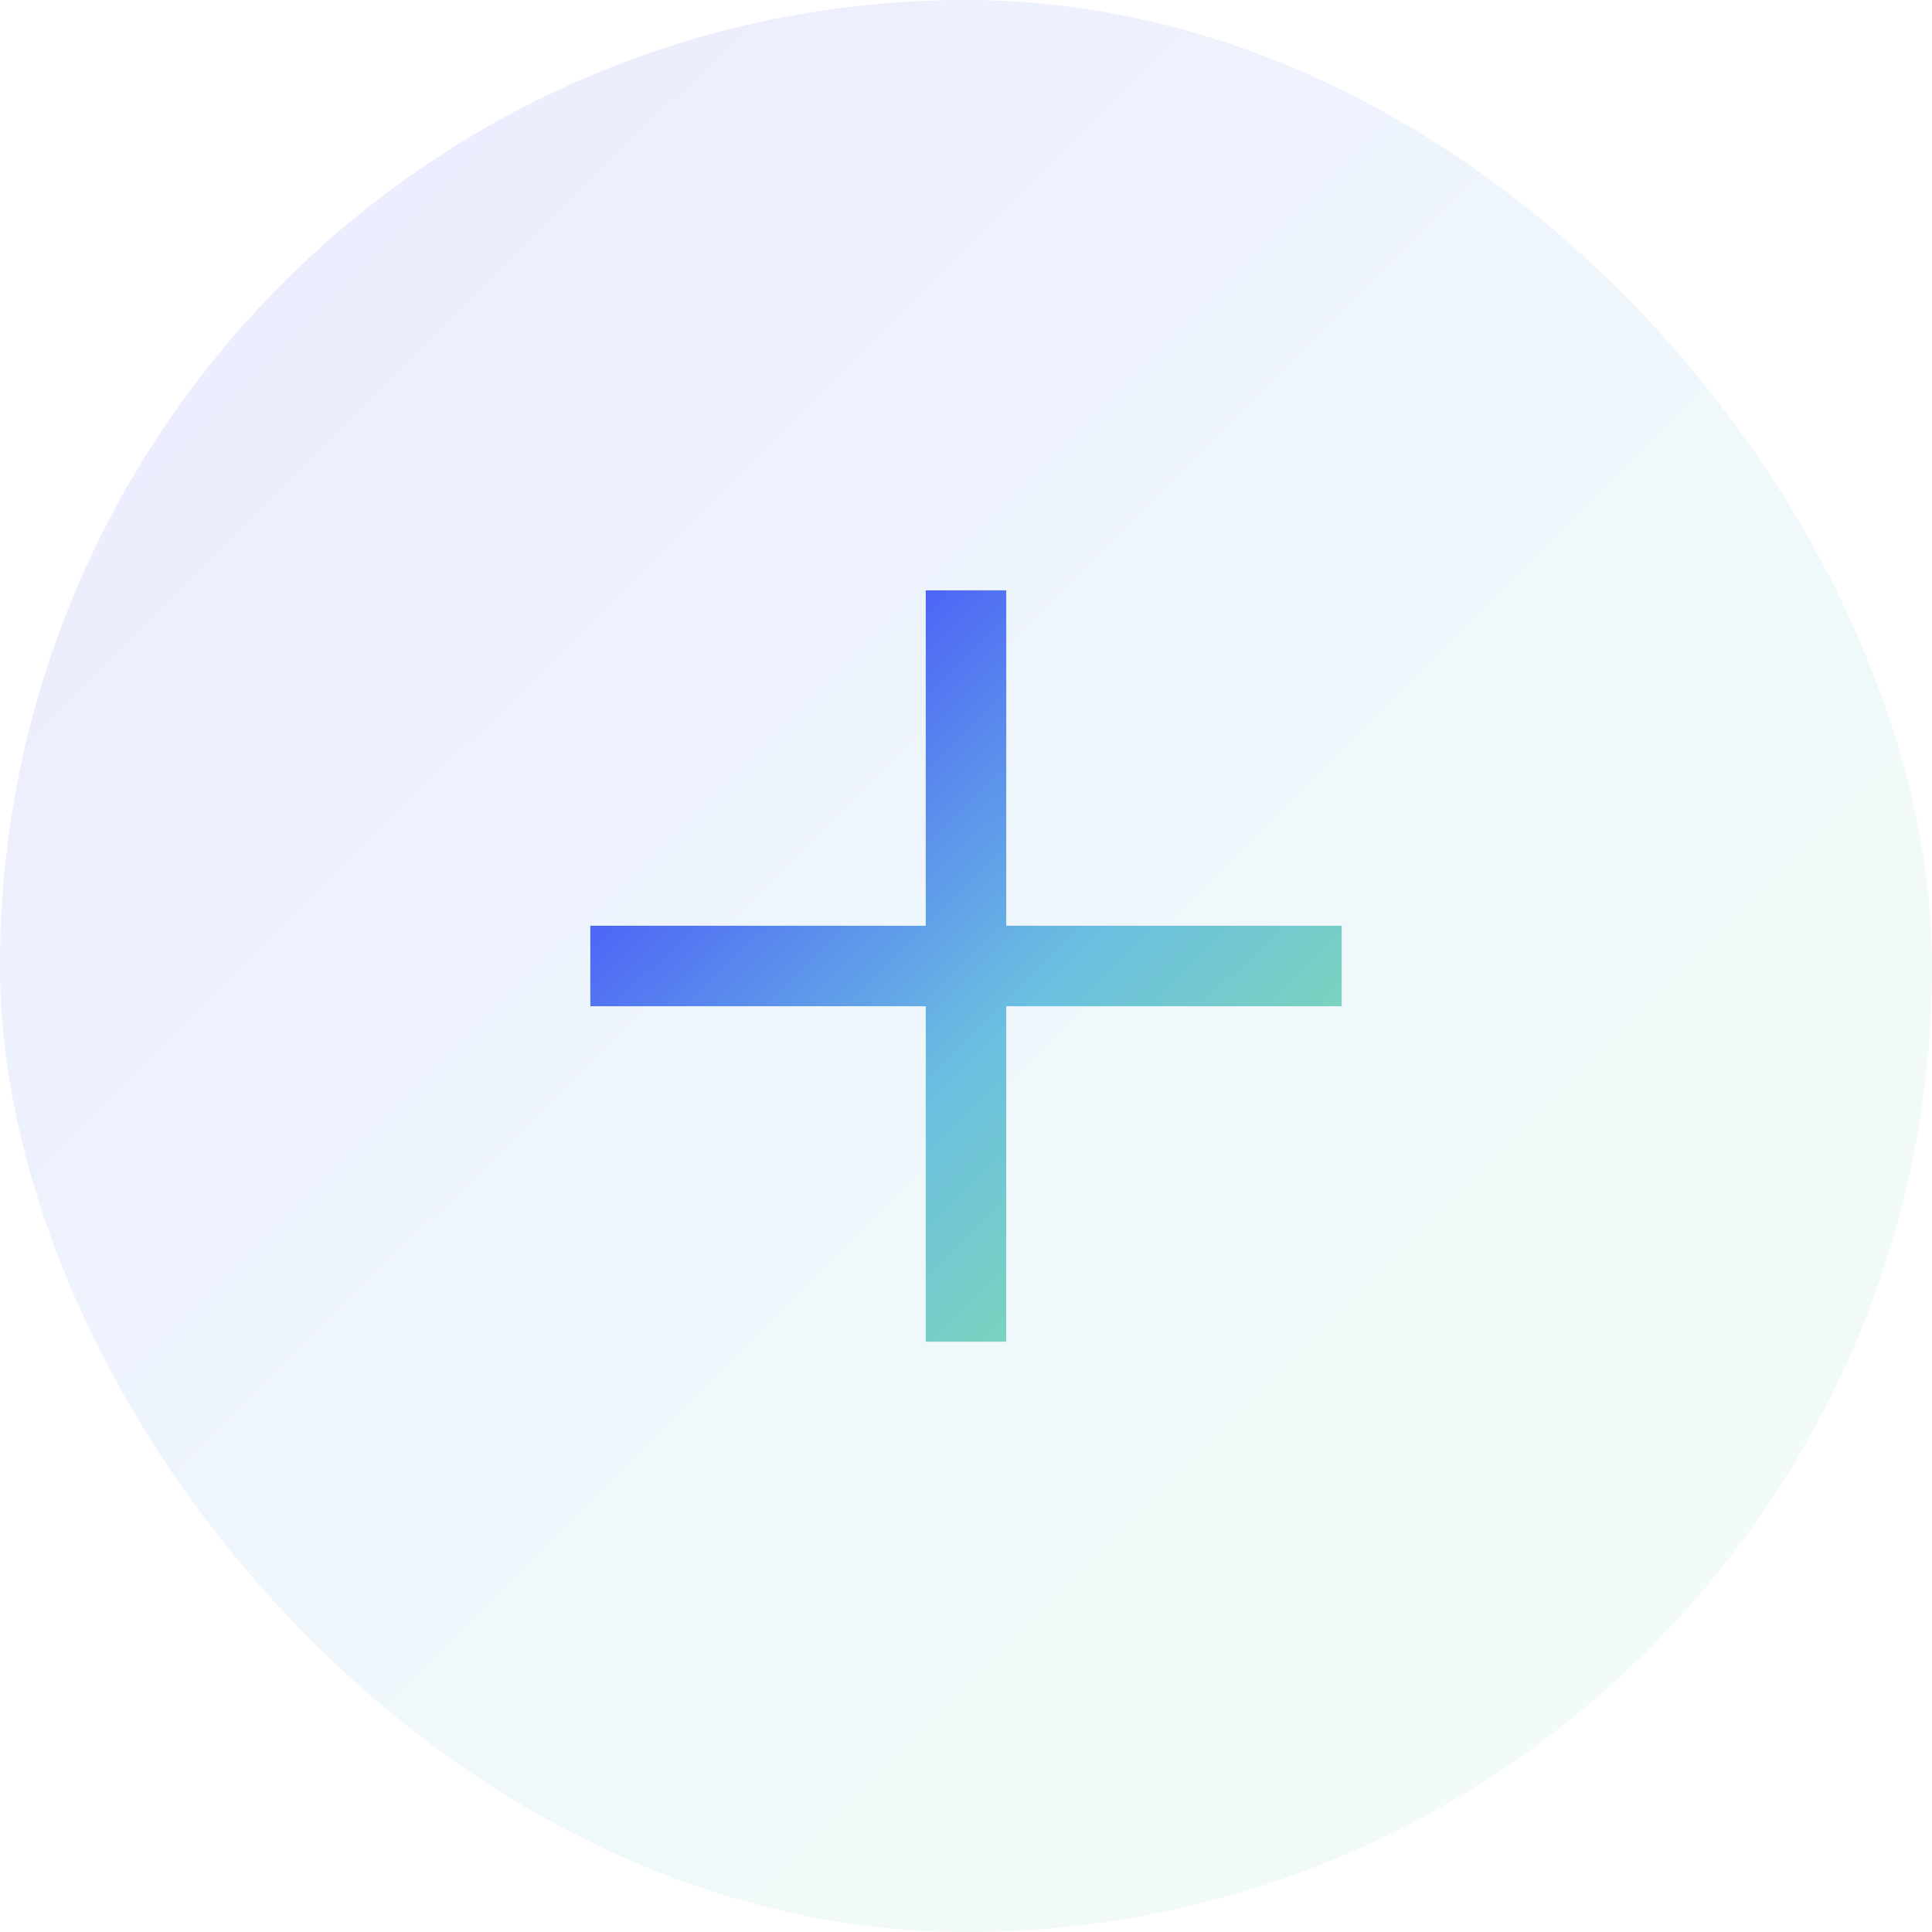 <svg width="36" height="36" viewBox="0 0 36 36" fill="none" xmlns="http://www.w3.org/2000/svg">
<rect width="36" height="36" rx="18" fill="url(#paint0_linear_3114_517)" fill-opacity="0.1"/>
<path fill-rule="evenodd" clip-rule="evenodd" d="M18.75 11H17.25V17.25H11V18.75H17.25V25H18.75V18.75H25V17.25H18.75V11Z" fill="url(#paint1_linear_3114_517)"/>
<defs>
<linearGradient id="paint0_linear_3114_517" x1="2.448" y1="2.448" x2="36.363" y2="36.502" gradientUnits="userSpaceOnUse">
<stop stop-color="#3F3CFF"/>
<stop offset="0.521" stop-color="#6BBEE1"/>
<stop offset="1" stop-color="#8AE899"/>
</linearGradient>
<linearGradient id="paint1_linear_3114_517" x1="11.952" y1="11.952" x2="25.141" y2="25.195" gradientUnits="userSpaceOnUse">
<stop stop-color="#3F3CFF"/>
<stop offset="0.521" stop-color="#6BBEE1"/>
<stop offset="1" stop-color="#8AE899"/>
</linearGradient>
</defs>
</svg>
